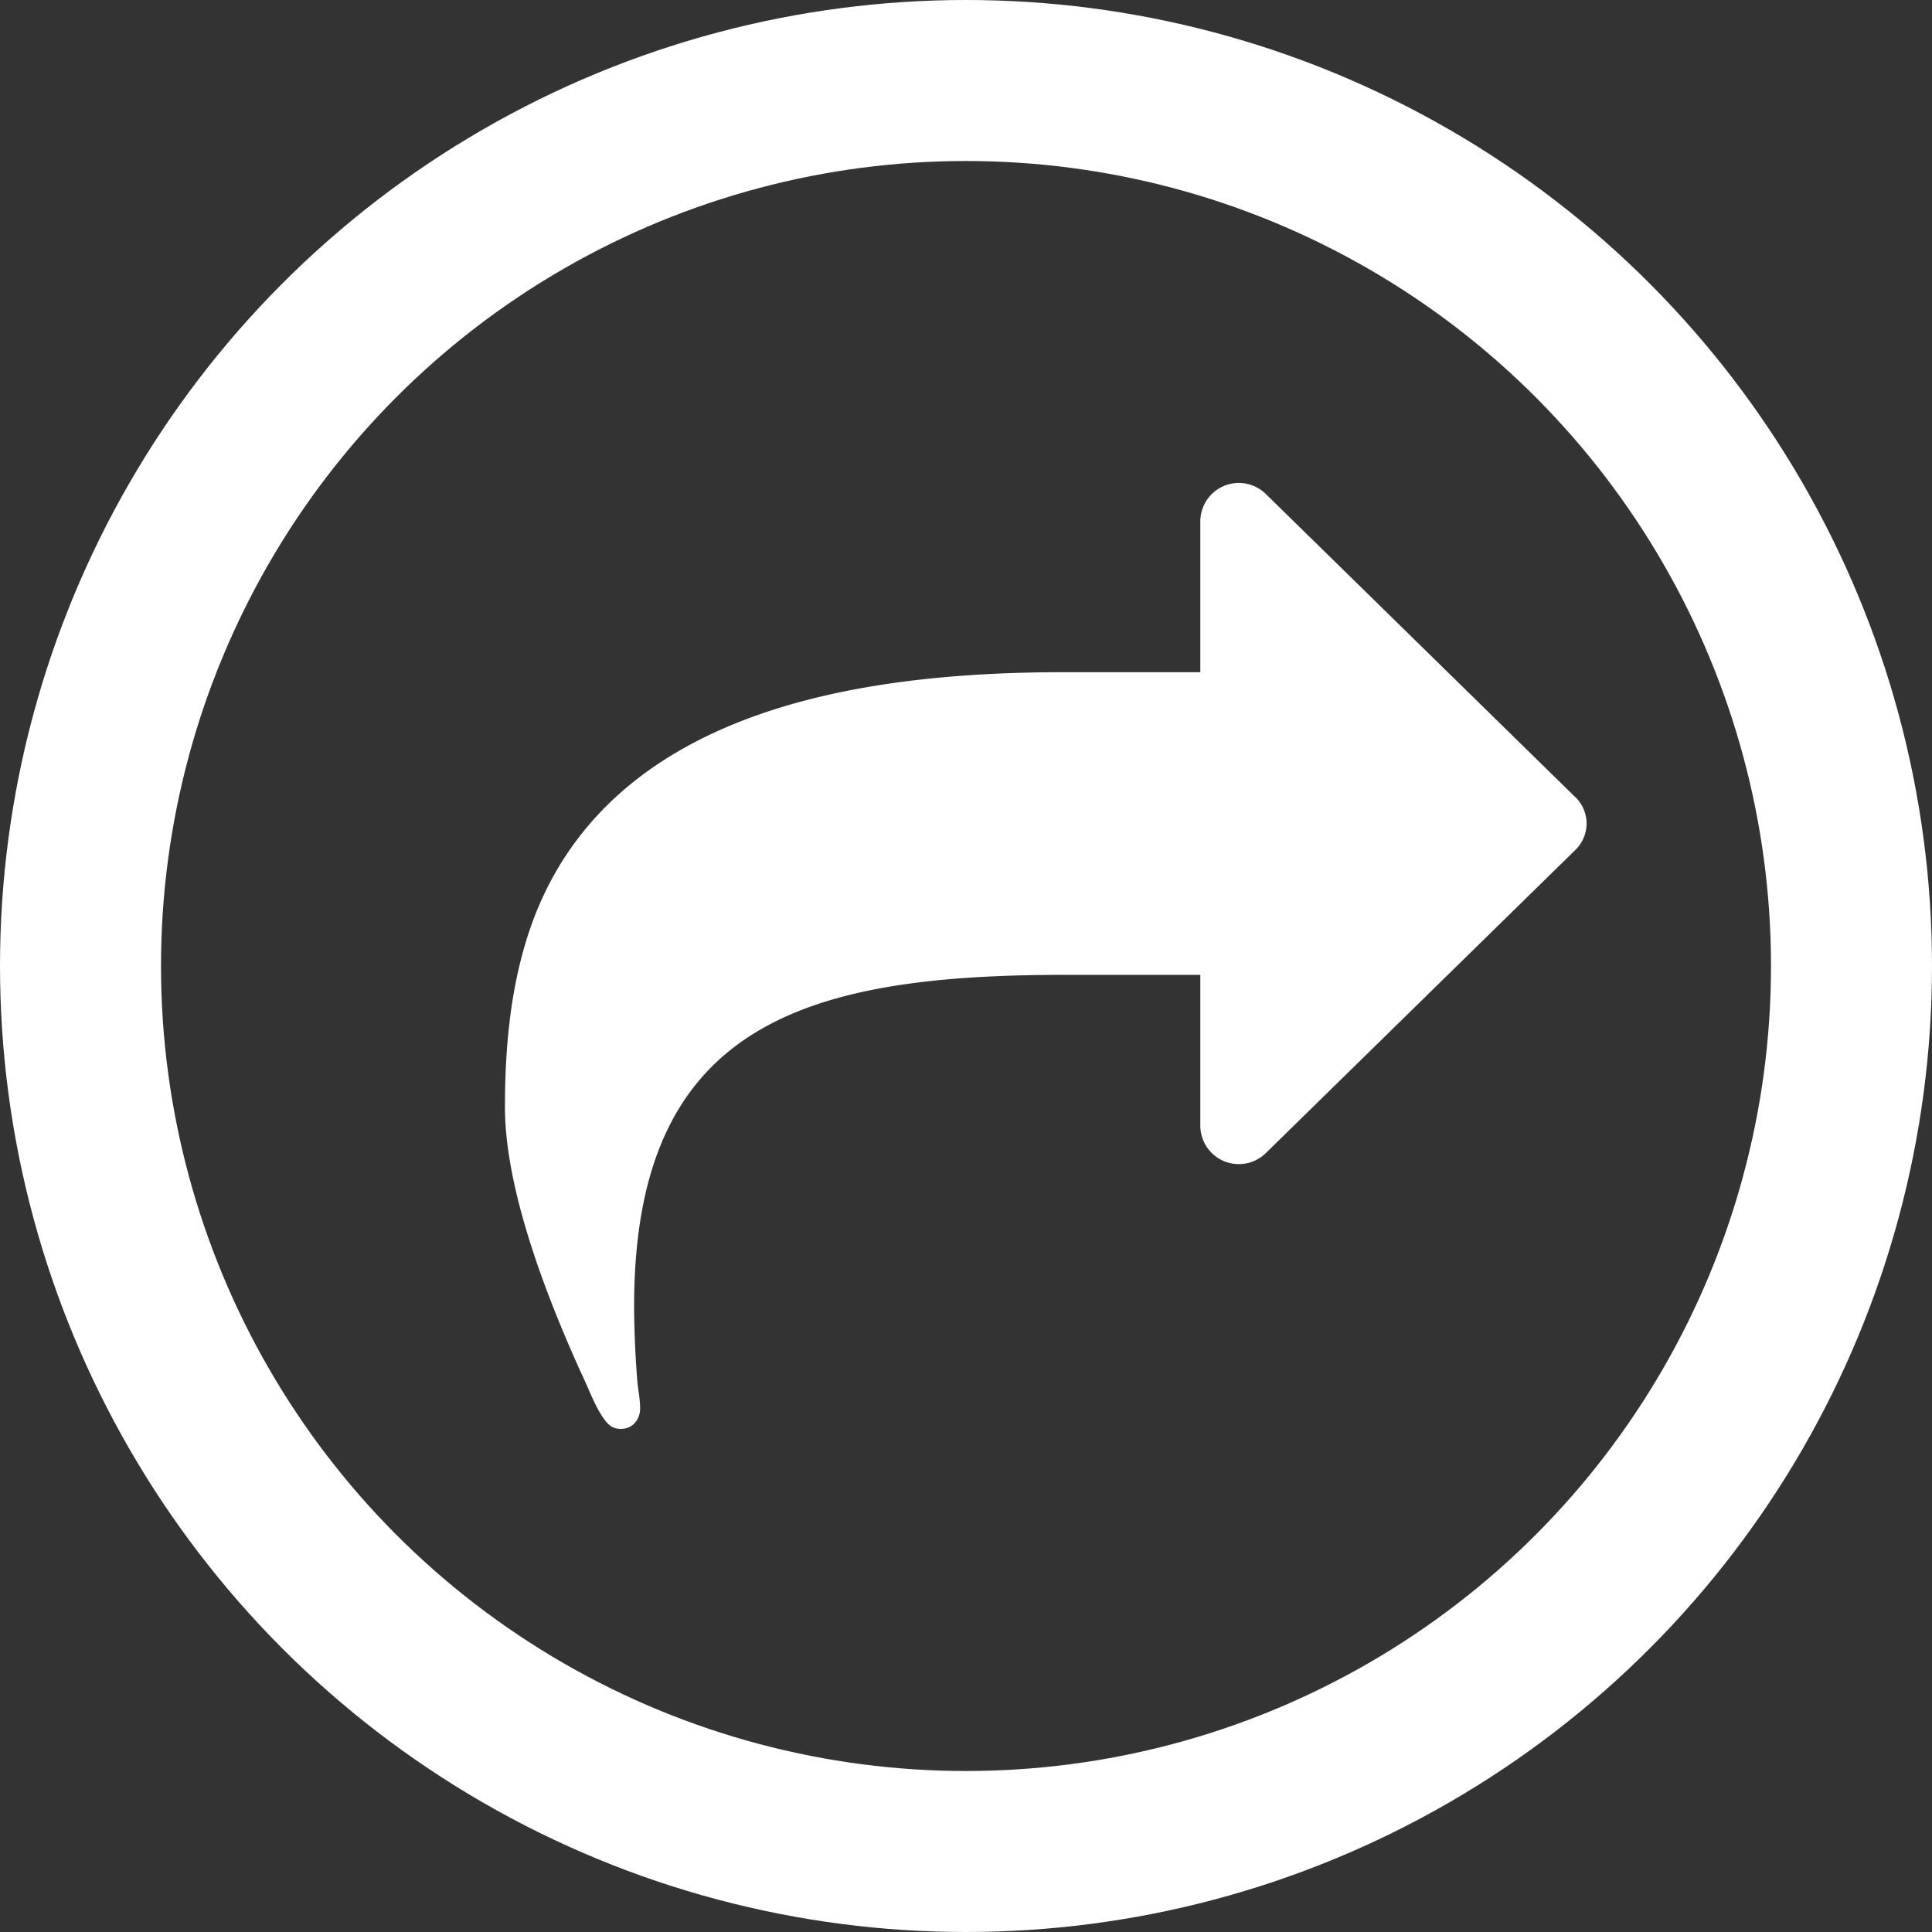 <svg xmlns="http://www.w3.org/2000/svg" width="36" height="36" viewBox="0 0 36 36"><rect x="0" y="0" width="36" height="36" fill="#333333" stroke="none"/><g fill="none" fill-rule="evenodd"><circle cx="18" cy="18" r="16.5" stroke="#FFF" stroke-width="3"/><path fill="#FFF" d="M29.35 14.85l-5.758-5.64a.718.718 0 0 0-1.226.496v2.819h-2.52c-3.689 0-8.278.639-9.841 4.44-.472 1.167-.596 2.434-.596 3.668 0 1.542.787 3.558 1.428 4.968.124.253.248.605.416.837.08.11.158.187.315.187.225 0 .36-.176.36-.386 0-.176-.045-.374-.056-.55a18.189 18.189 0 0 1-.056-1.355c0-5.255 3.183-6.169 8.03-6.169h2.52v2.82a.718.718 0 0 0 1.226.496l5.759-5.64a.694.694 0 0 0 .213-.496.694.694 0 0 0-.213-.496z"/></g></svg>